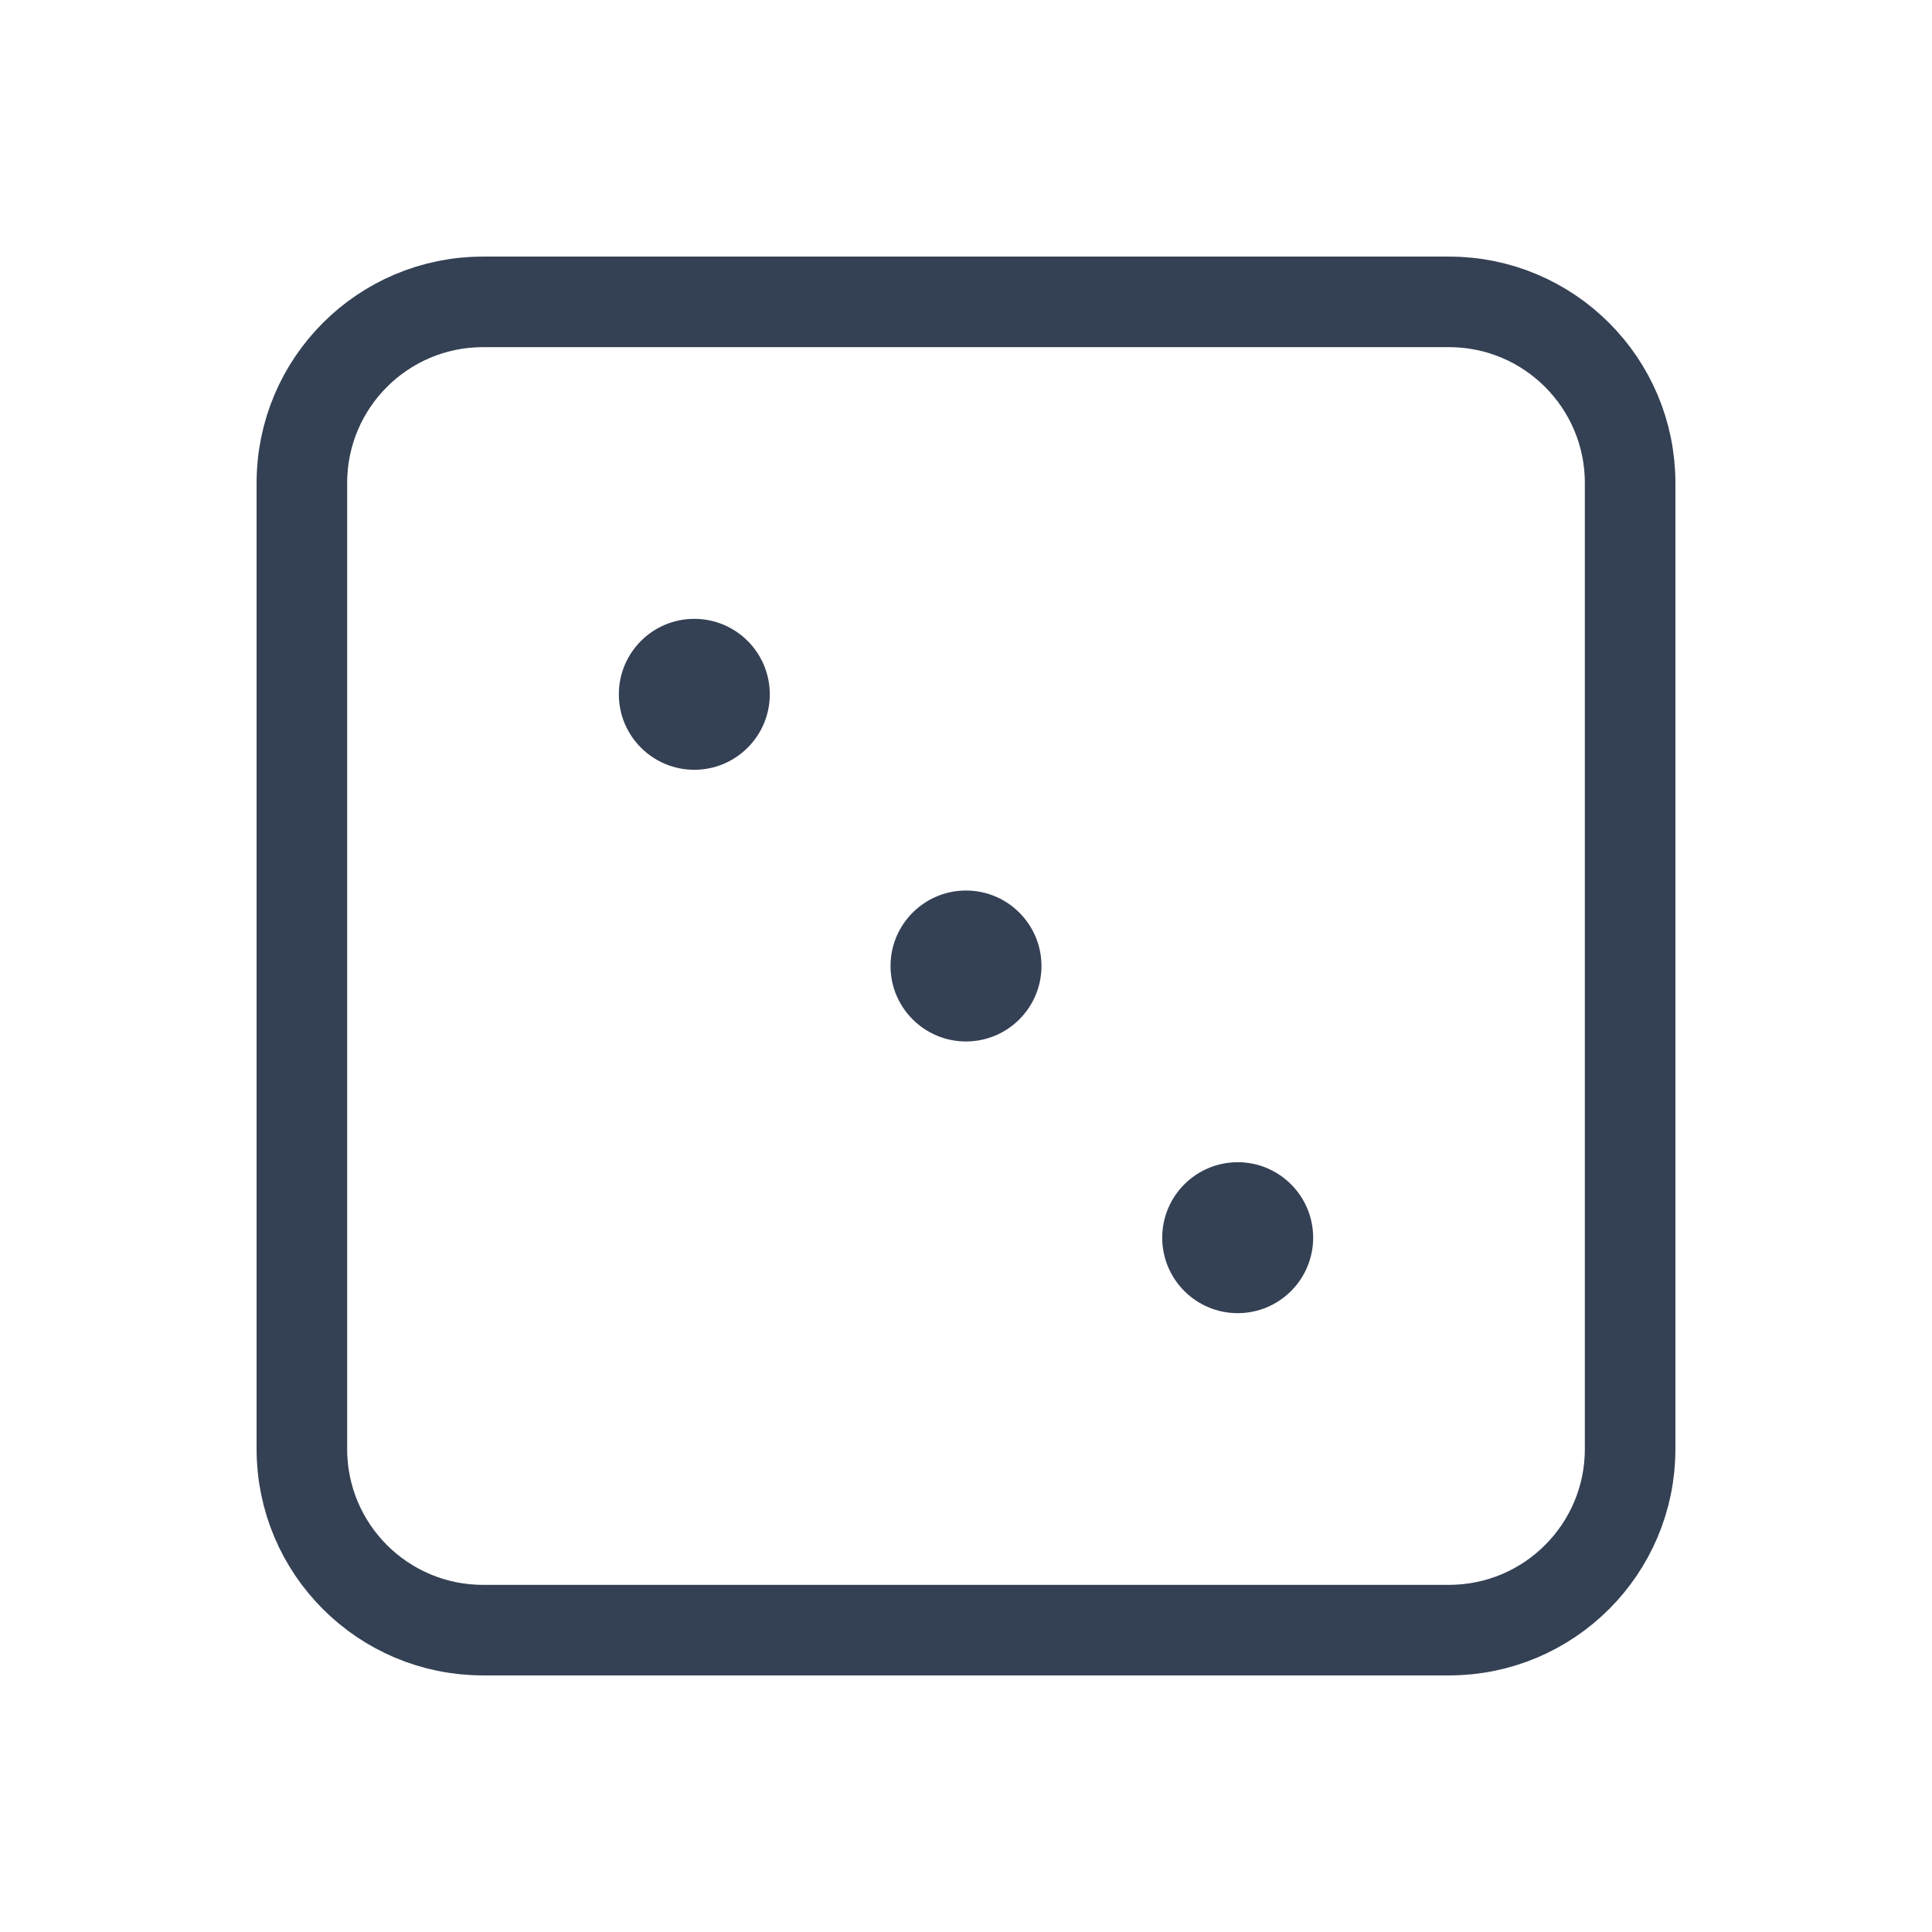 <svg width="32" height="32" viewBox="0 0 32 32" fill="none" xmlns="http://www.w3.org/2000/svg">
<path d="M24 5H8C6.343 5 5 6.343 5 8V24C5 25.657 6.343 27 8 27H24C25.657 27 27 25.657 27 24V8C27 6.343 25.657 5 24 5Z" stroke="#344054" stroke-width="1.5" stroke-linecap="round" stroke-linejoin="round"/>
<path d="M11.5 12.75C12.19 12.75 12.75 12.19 12.75 11.5C12.75 10.81 12.19 10.25 11.5 10.25C10.81 10.25 10.25 10.81 10.25 11.5C10.25 12.19 10.81 12.75 11.5 12.75Z" fill="#344054"/>
<path d="M16 17.25C16.69 17.25 17.25 16.69 17.25 16C17.25 15.31 16.69 14.75 16 14.75C15.31 14.75 14.75 15.31 14.75 16C14.75 16.69 15.31 17.25 16 17.25Z" fill="#344054"/>
<path d="M20.5 21.75C21.19 21.75 21.75 21.19 21.75 20.5C21.75 19.81 21.19 19.25 20.5 19.25C19.81 19.25 19.25 19.81 19.25 20.5C19.25 21.19 19.81 21.75 20.5 21.75Z" fill="#344054"/>
</svg>

